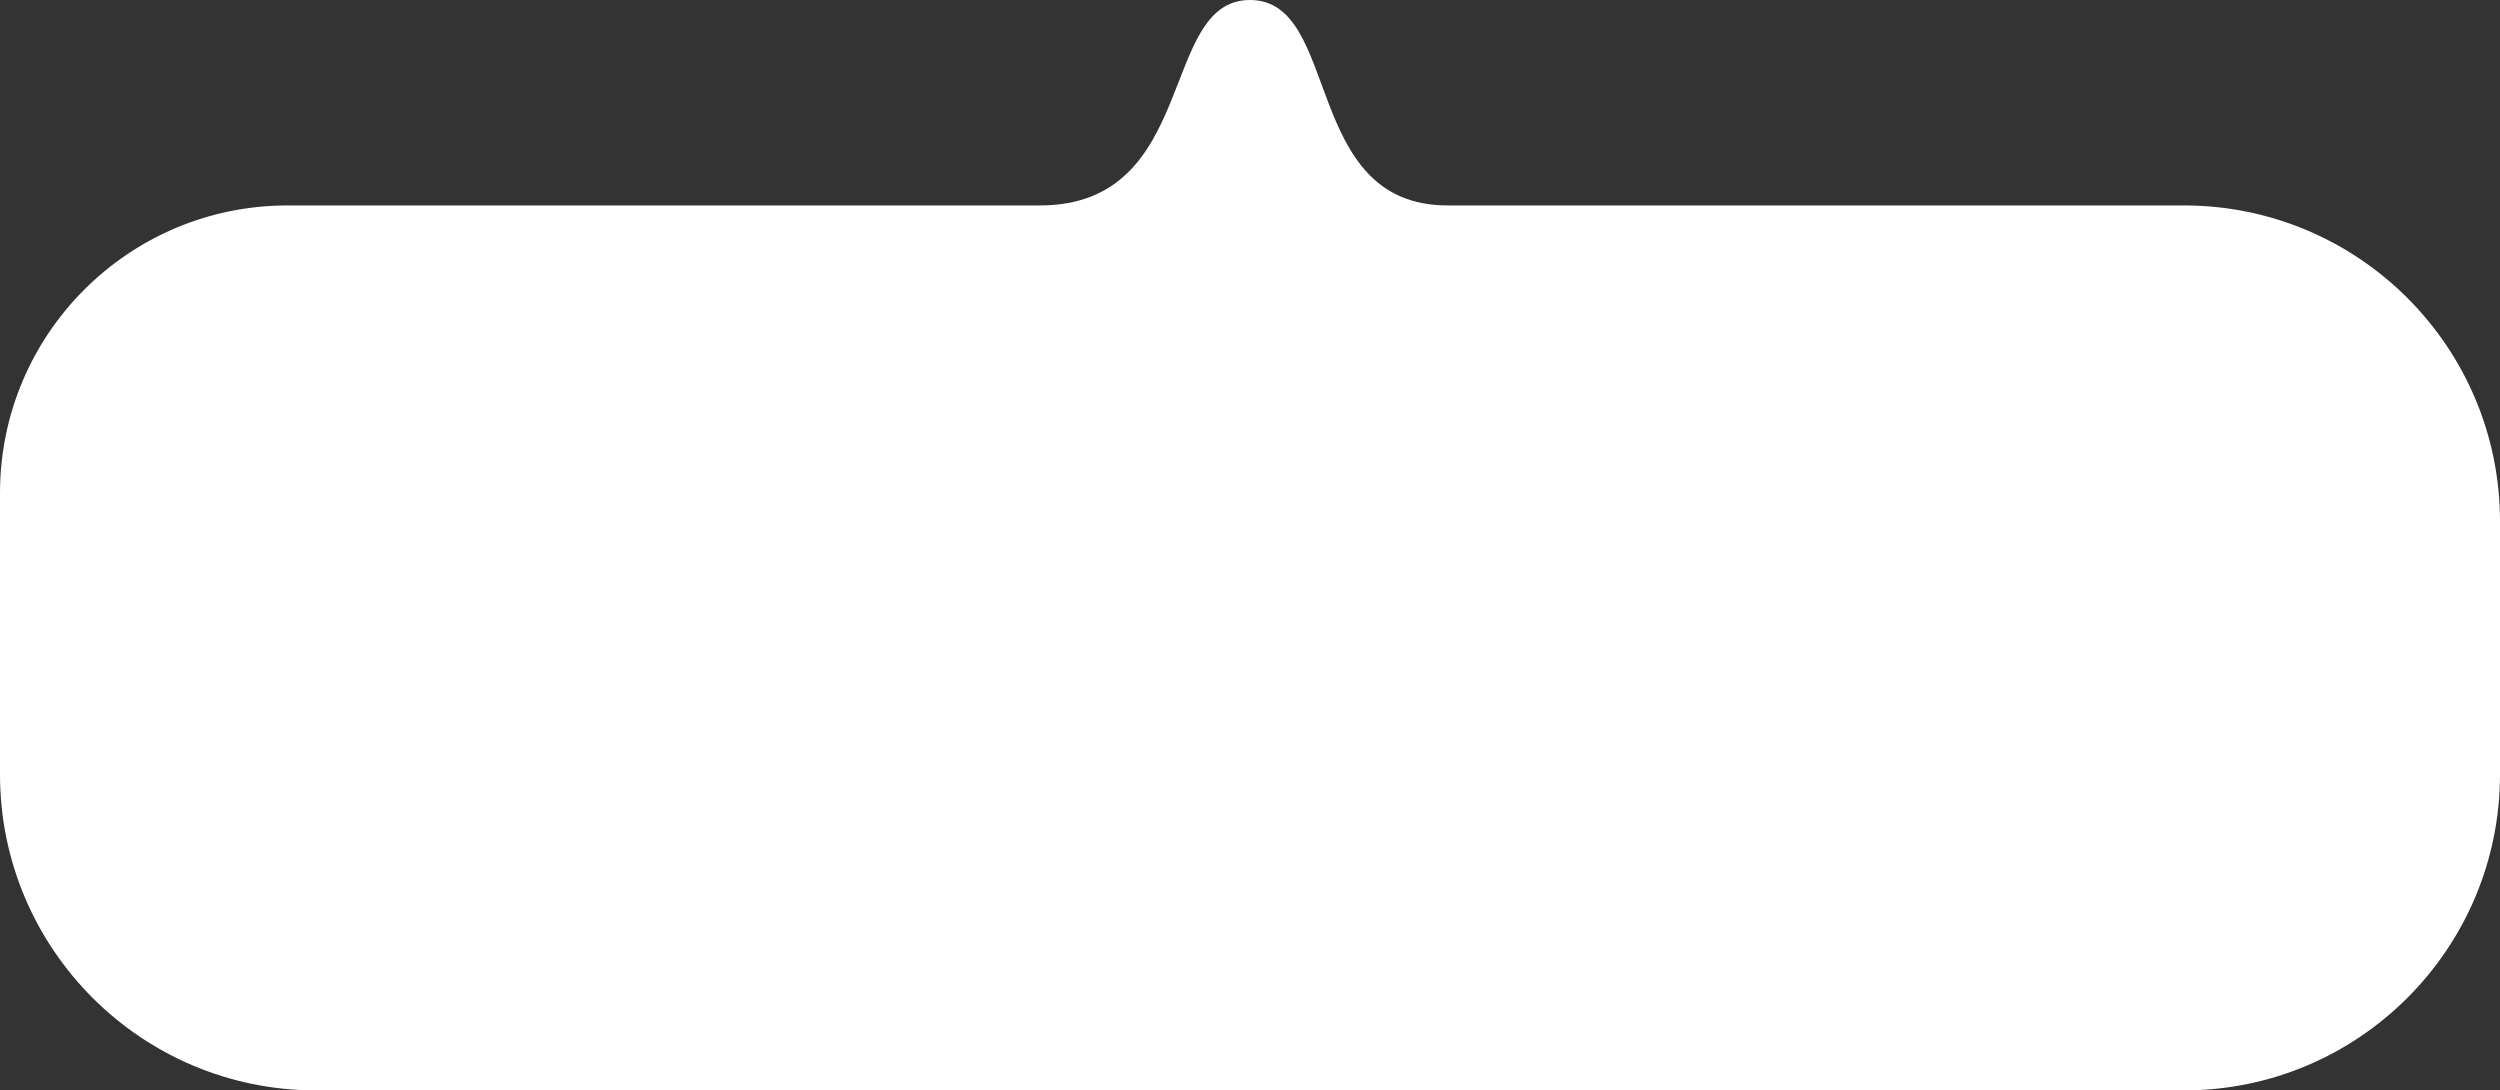<svg width="791" height="345" viewBox="0 0 791 345" fill="none" xmlns="http://www.w3.org/2000/svg">
<rect x="0" y="0" width="791" height="345" fill="#333333" stroke="none"/>
<path d="M0 156C0 105.742 40.742 65 91 65V65C91 65 91 65 91 65C91 65 290.375 65 329 65C379.5 65 366.5 0 395.5 0C424.5 0 411.79 65 458 65C504.125 65 666.5 65 666.5 65C666.5 65 666.5 65 666.5 65H691C746.228 65 791 109.772 791 165V245C791 300.228 746.228 345 691 345H100C44.772 345 0 300.228 0 245V156Z" fill="white"/>
</svg>
